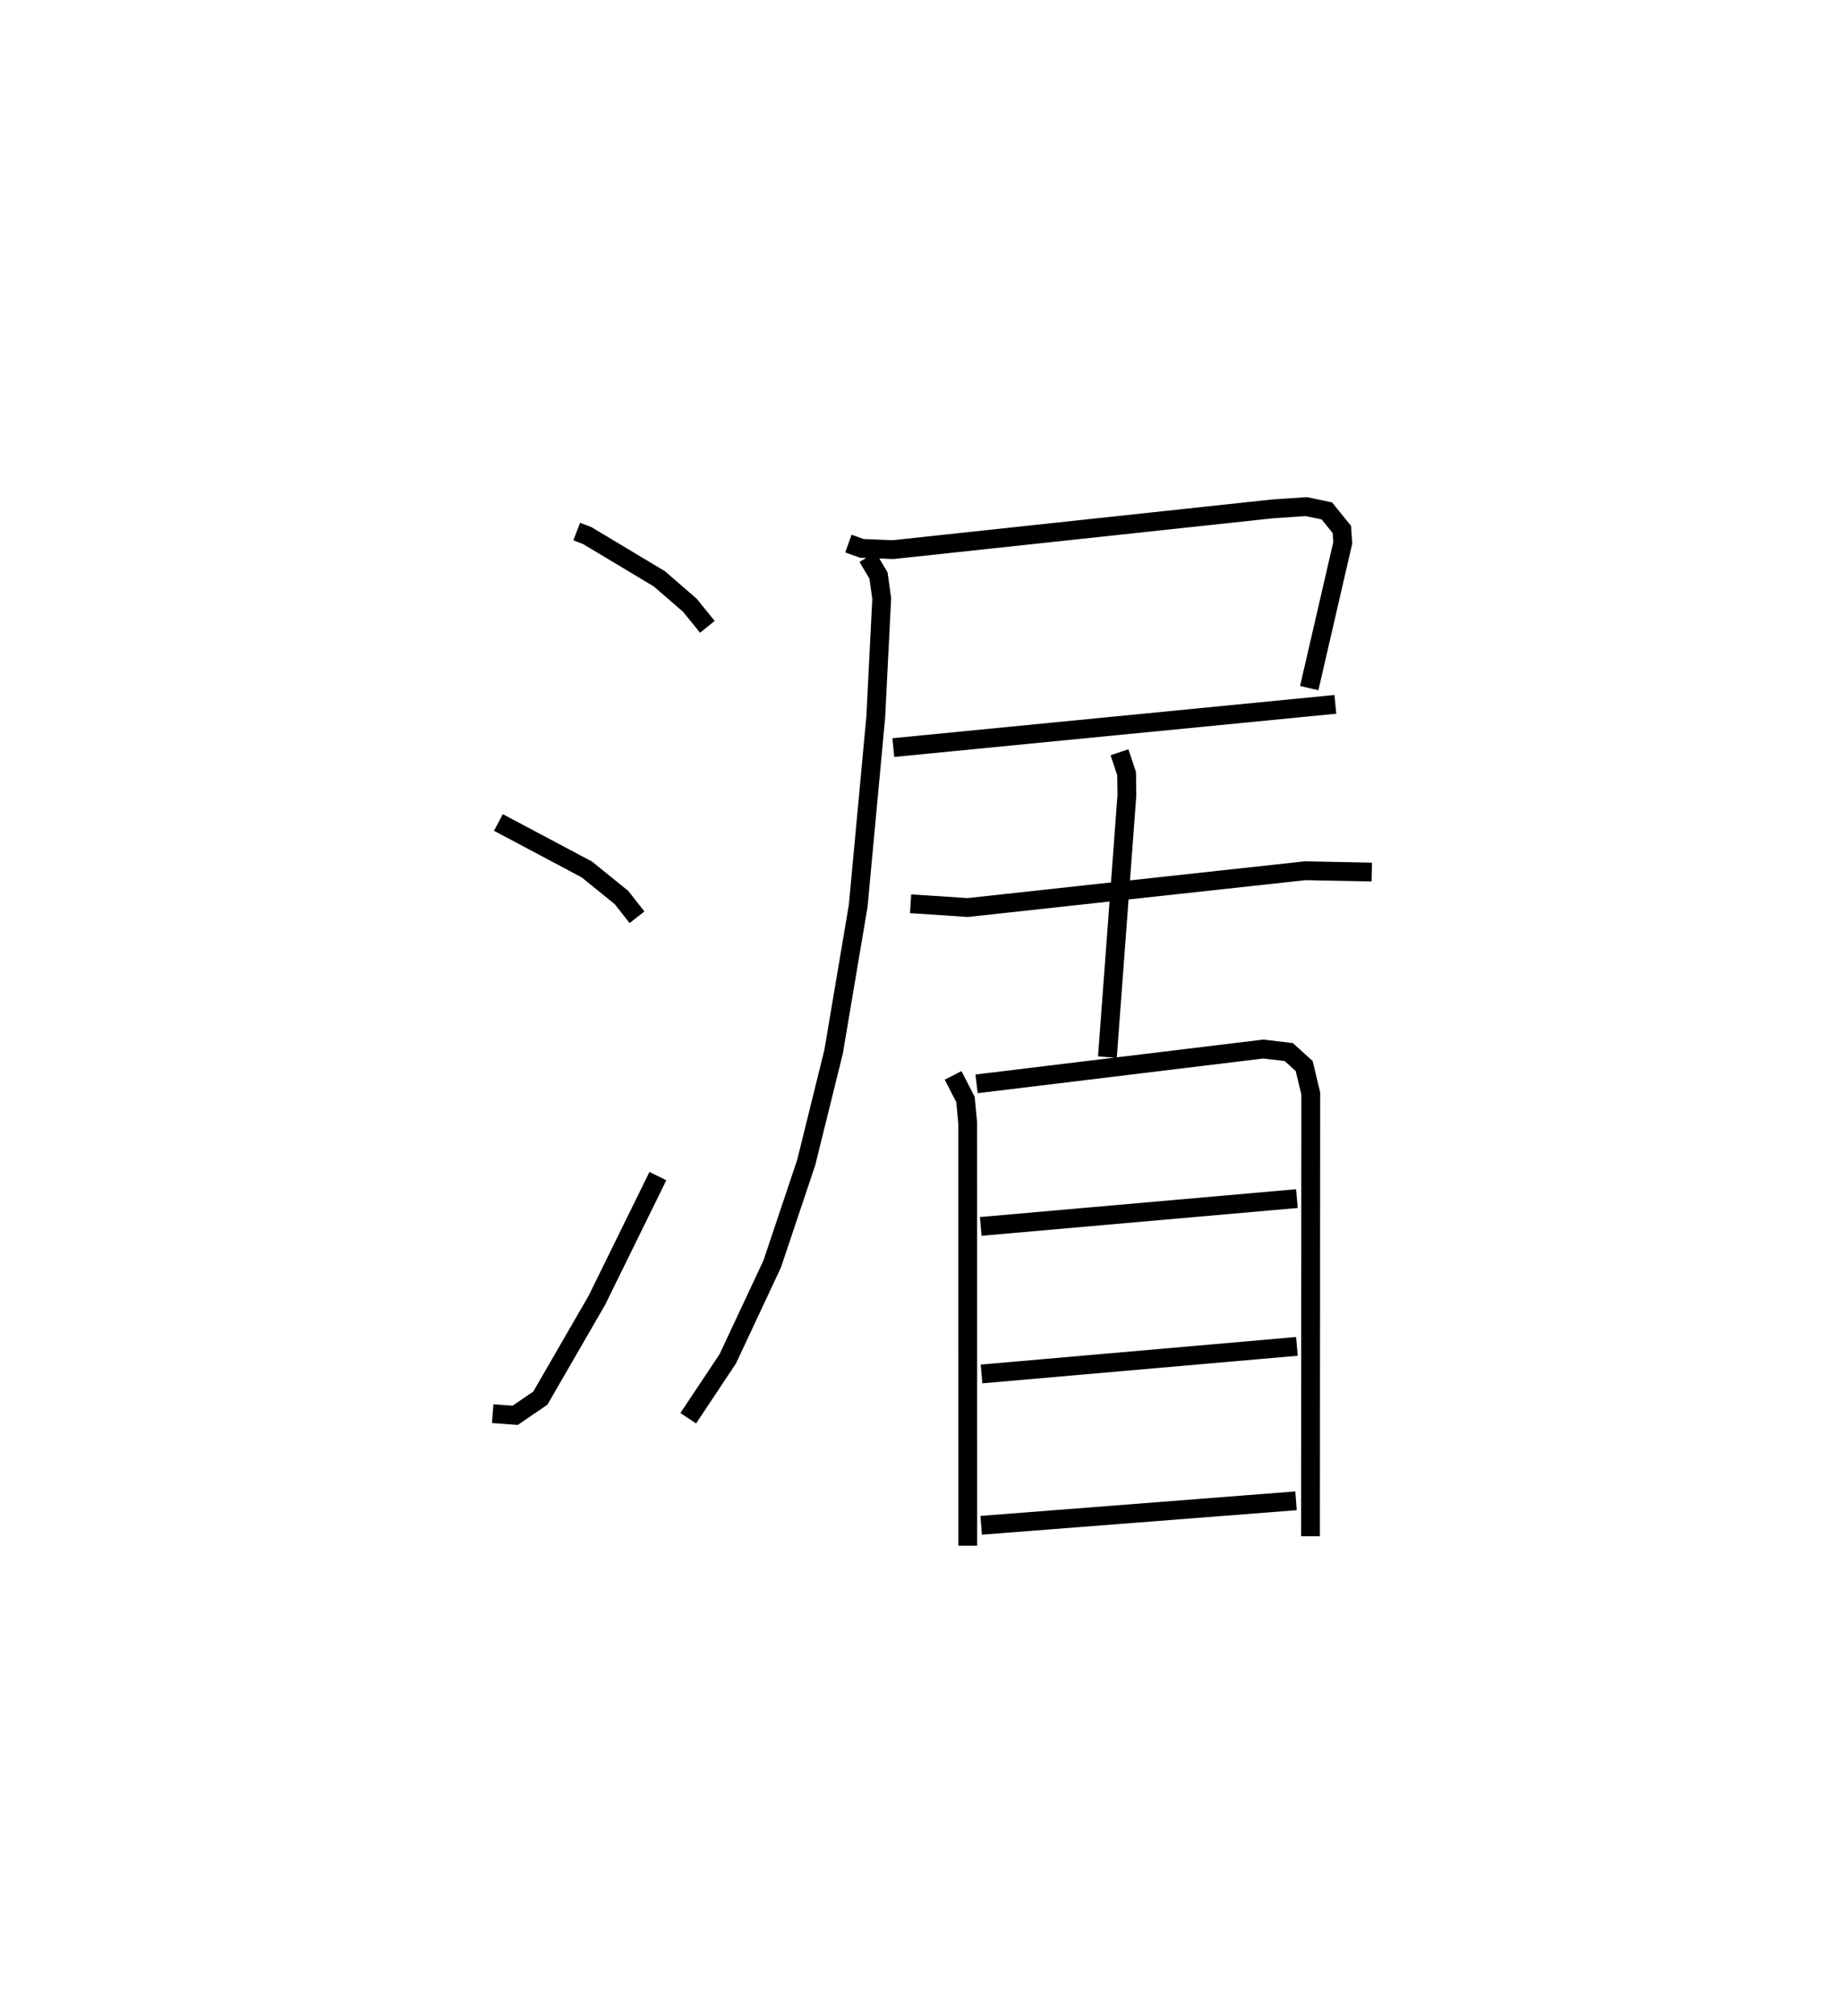 <?xml version="1.0" encoding="utf-8" ?>
<svg baseProfile="full" height="107.167" version="1.1" width="97.923" xmlns="http://www.w3.org/2000/svg" xmlns:ev="http://www.w3.org/2001/xml-events" xmlns:xlink="http://www.w3.org/1999/xlink"><defs /><rect fill="white" height="107.167" width="97.923" x="0" y="0" /><path d="M25,25 m0.0,0.0 m5.659,3.256 l0.56,0.215 3.833,2.299 l1.62,1.402 0.932,1.149 m-11.108,10.4 l4.697,2.495 1.845,1.494 l0.826,1.05 m-7.672,26.387 l1.196,0.089 1.338,-0.915 l3.007,-5.206 3.241,-6.596 m10.128,-33.623 l0.717,0.255 1.658,0.066 l20.161,-2.165 1.803,-0.122 l1.096,0.229 0.797,0.984 l0.049,0.713 -1.783,7.723 m-22.11,3.161 l23.5,-2.298 m-24.868,-7.826 l0.58,0.978 0.171,1.217 l-0.317,6.308 -0.934,10.04 l-1.309,7.761 -1.454,5.877 l-1.806,5.387 -2.364,5.048 l-2.101,3.159 m11.82,-27.349 l3.032,0.201 17.946,-1.956 l3.539,0.071 m-13.413,-6.37 l0.378,1.129 0.017,1.156 l-1.037,13.921 m-8.201,0.972 l0.658,1.282 0.117,1.248 l0.003,22.47 m0.468,-24.55 l15.24,-1.851 1.358,0.161 l0.818,0.743 0.351,1.454 l-0.015,23.539 m-17.53,-16.468 l16.808,-1.479 m-16.766,9.322 l16.767,-1.466 m-16.786,9.511 l16.737,-1.302 " fill="none" stroke="black" stroke-width="1" /></svg>